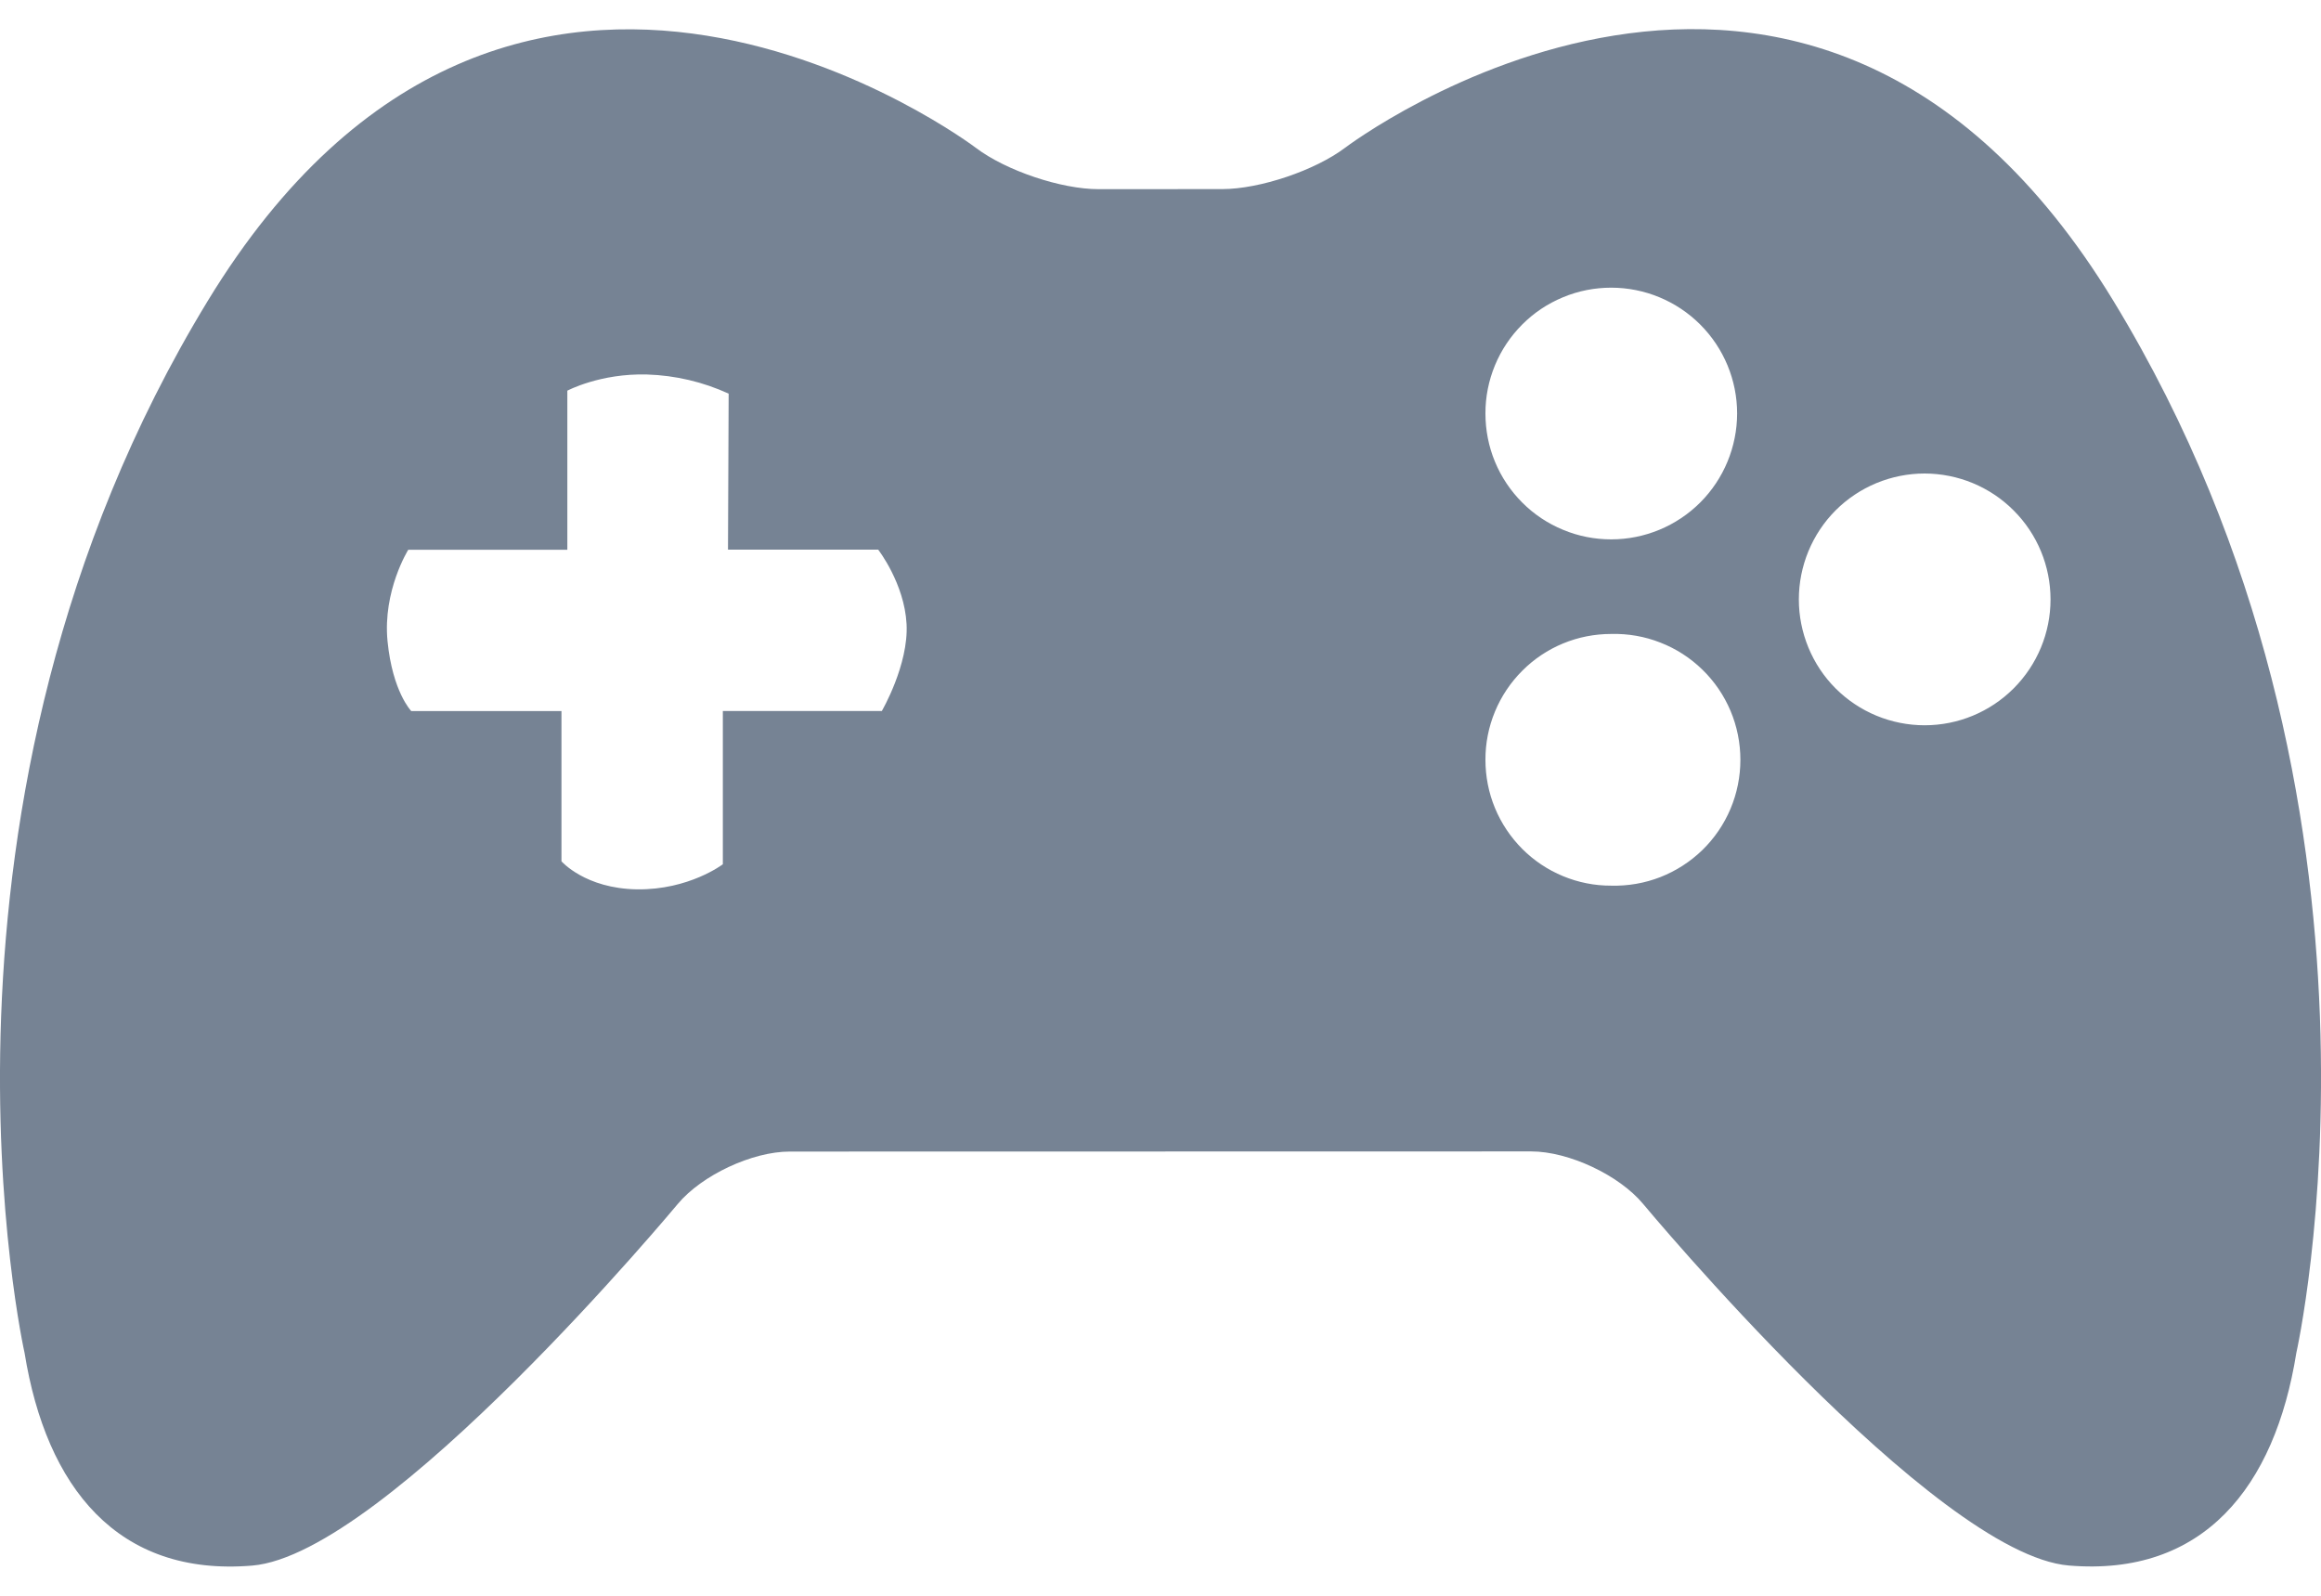 <svg width="32" height="22" viewBox="0 0 32 22" fill="none" xmlns="http://www.w3.org/2000/svg">
<path d="M29.139 4.15C24.912 -2.794 18.545 2.037 18.545 2.037C18.132 2.349 17.371 2.606 16.854 2.607L15.148 2.608C14.631 2.609 13.869 2.352 13.457 2.04C13.457 2.04 7.089 -2.792 2.862 4.152C-1.364 11.093 0.339 18.653 0.339 18.653C0.638 20.504 1.621 21.739 3.477 21.584C5.327 21.43 9.344 16.599 9.344 16.599C9.676 16.201 10.371 15.876 10.887 15.876L21.111 15.874C21.628 15.874 22.323 16.2 22.654 16.598C22.654 16.598 26.671 21.428 28.524 21.583C30.378 21.738 31.364 20.501 31.66 18.651C31.66 18.651 33.366 11.093 29.139 4.15ZM12.158 9.802H9.966V11.915C9.966 11.915 9.501 12.27 8.783 12.261C8.066 12.25 7.741 11.874 7.741 11.874V9.803H5.67C5.67 9.803 5.412 9.538 5.343 8.84C5.275 8.143 5.629 7.579 5.629 7.579H7.822V5.386C7.822 5.386 8.273 5.145 8.921 5.163C9.31 5.175 9.693 5.265 10.046 5.427L10.037 7.578H12.108C12.108 7.578 12.469 8.042 12.499 8.603C12.529 9.165 12.158 9.802 12.158 9.802ZM22.214 12.21C21.986 12.211 21.76 12.166 21.55 12.079C21.339 11.992 21.148 11.864 20.987 11.703C20.826 11.541 20.698 11.35 20.611 11.139C20.524 10.929 20.48 10.703 20.48 10.475C20.479 10.247 20.524 10.021 20.611 9.811C20.698 9.6 20.826 9.409 20.987 9.248C21.148 9.086 21.339 8.958 21.55 8.871C21.76 8.784 21.986 8.74 22.214 8.74C22.446 8.734 22.676 8.774 22.892 8.859C23.108 8.943 23.305 9.07 23.471 9.232C23.637 9.393 23.769 9.587 23.859 9.8C23.949 10.014 23.995 10.243 23.995 10.475C23.995 10.707 23.949 10.936 23.859 11.15C23.769 11.364 23.637 11.557 23.471 11.719C23.305 11.88 23.108 12.007 22.892 12.092C22.676 12.176 22.446 12.216 22.214 12.21ZM22.214 7.436C21.986 7.436 21.761 7.392 21.55 7.304C21.339 7.217 21.148 7.09 20.987 6.928C20.826 6.767 20.698 6.576 20.611 6.365C20.524 6.155 20.48 5.929 20.48 5.701C20.479 5.473 20.524 5.248 20.611 5.037C20.698 4.826 20.826 4.635 20.987 4.474C21.148 4.312 21.339 4.185 21.55 4.098C21.76 4.01 21.986 3.966 22.214 3.966C22.674 3.966 23.116 4.149 23.441 4.474C23.767 4.8 23.95 5.241 23.95 5.701C23.949 6.161 23.766 6.603 23.441 6.928C23.115 7.253 22.674 7.436 22.214 7.436ZM26.535 9.999C26.308 9.999 26.082 9.954 25.871 9.867C25.661 9.78 25.469 9.652 25.308 9.491C25.147 9.33 25.02 9.139 24.933 8.928C24.846 8.717 24.801 8.492 24.801 8.264C24.801 8.036 24.846 7.81 24.933 7.599C25.02 7.389 25.147 7.197 25.308 7.036C25.469 6.875 25.661 6.747 25.871 6.66C26.082 6.573 26.308 6.528 26.535 6.528C26.996 6.529 27.437 6.711 27.762 7.037C28.088 7.362 28.271 7.803 28.271 8.264C28.271 8.724 28.088 9.165 27.762 9.491C27.437 9.816 26.996 9.999 26.535 9.999Z" fill="#768394"/>
</svg>
